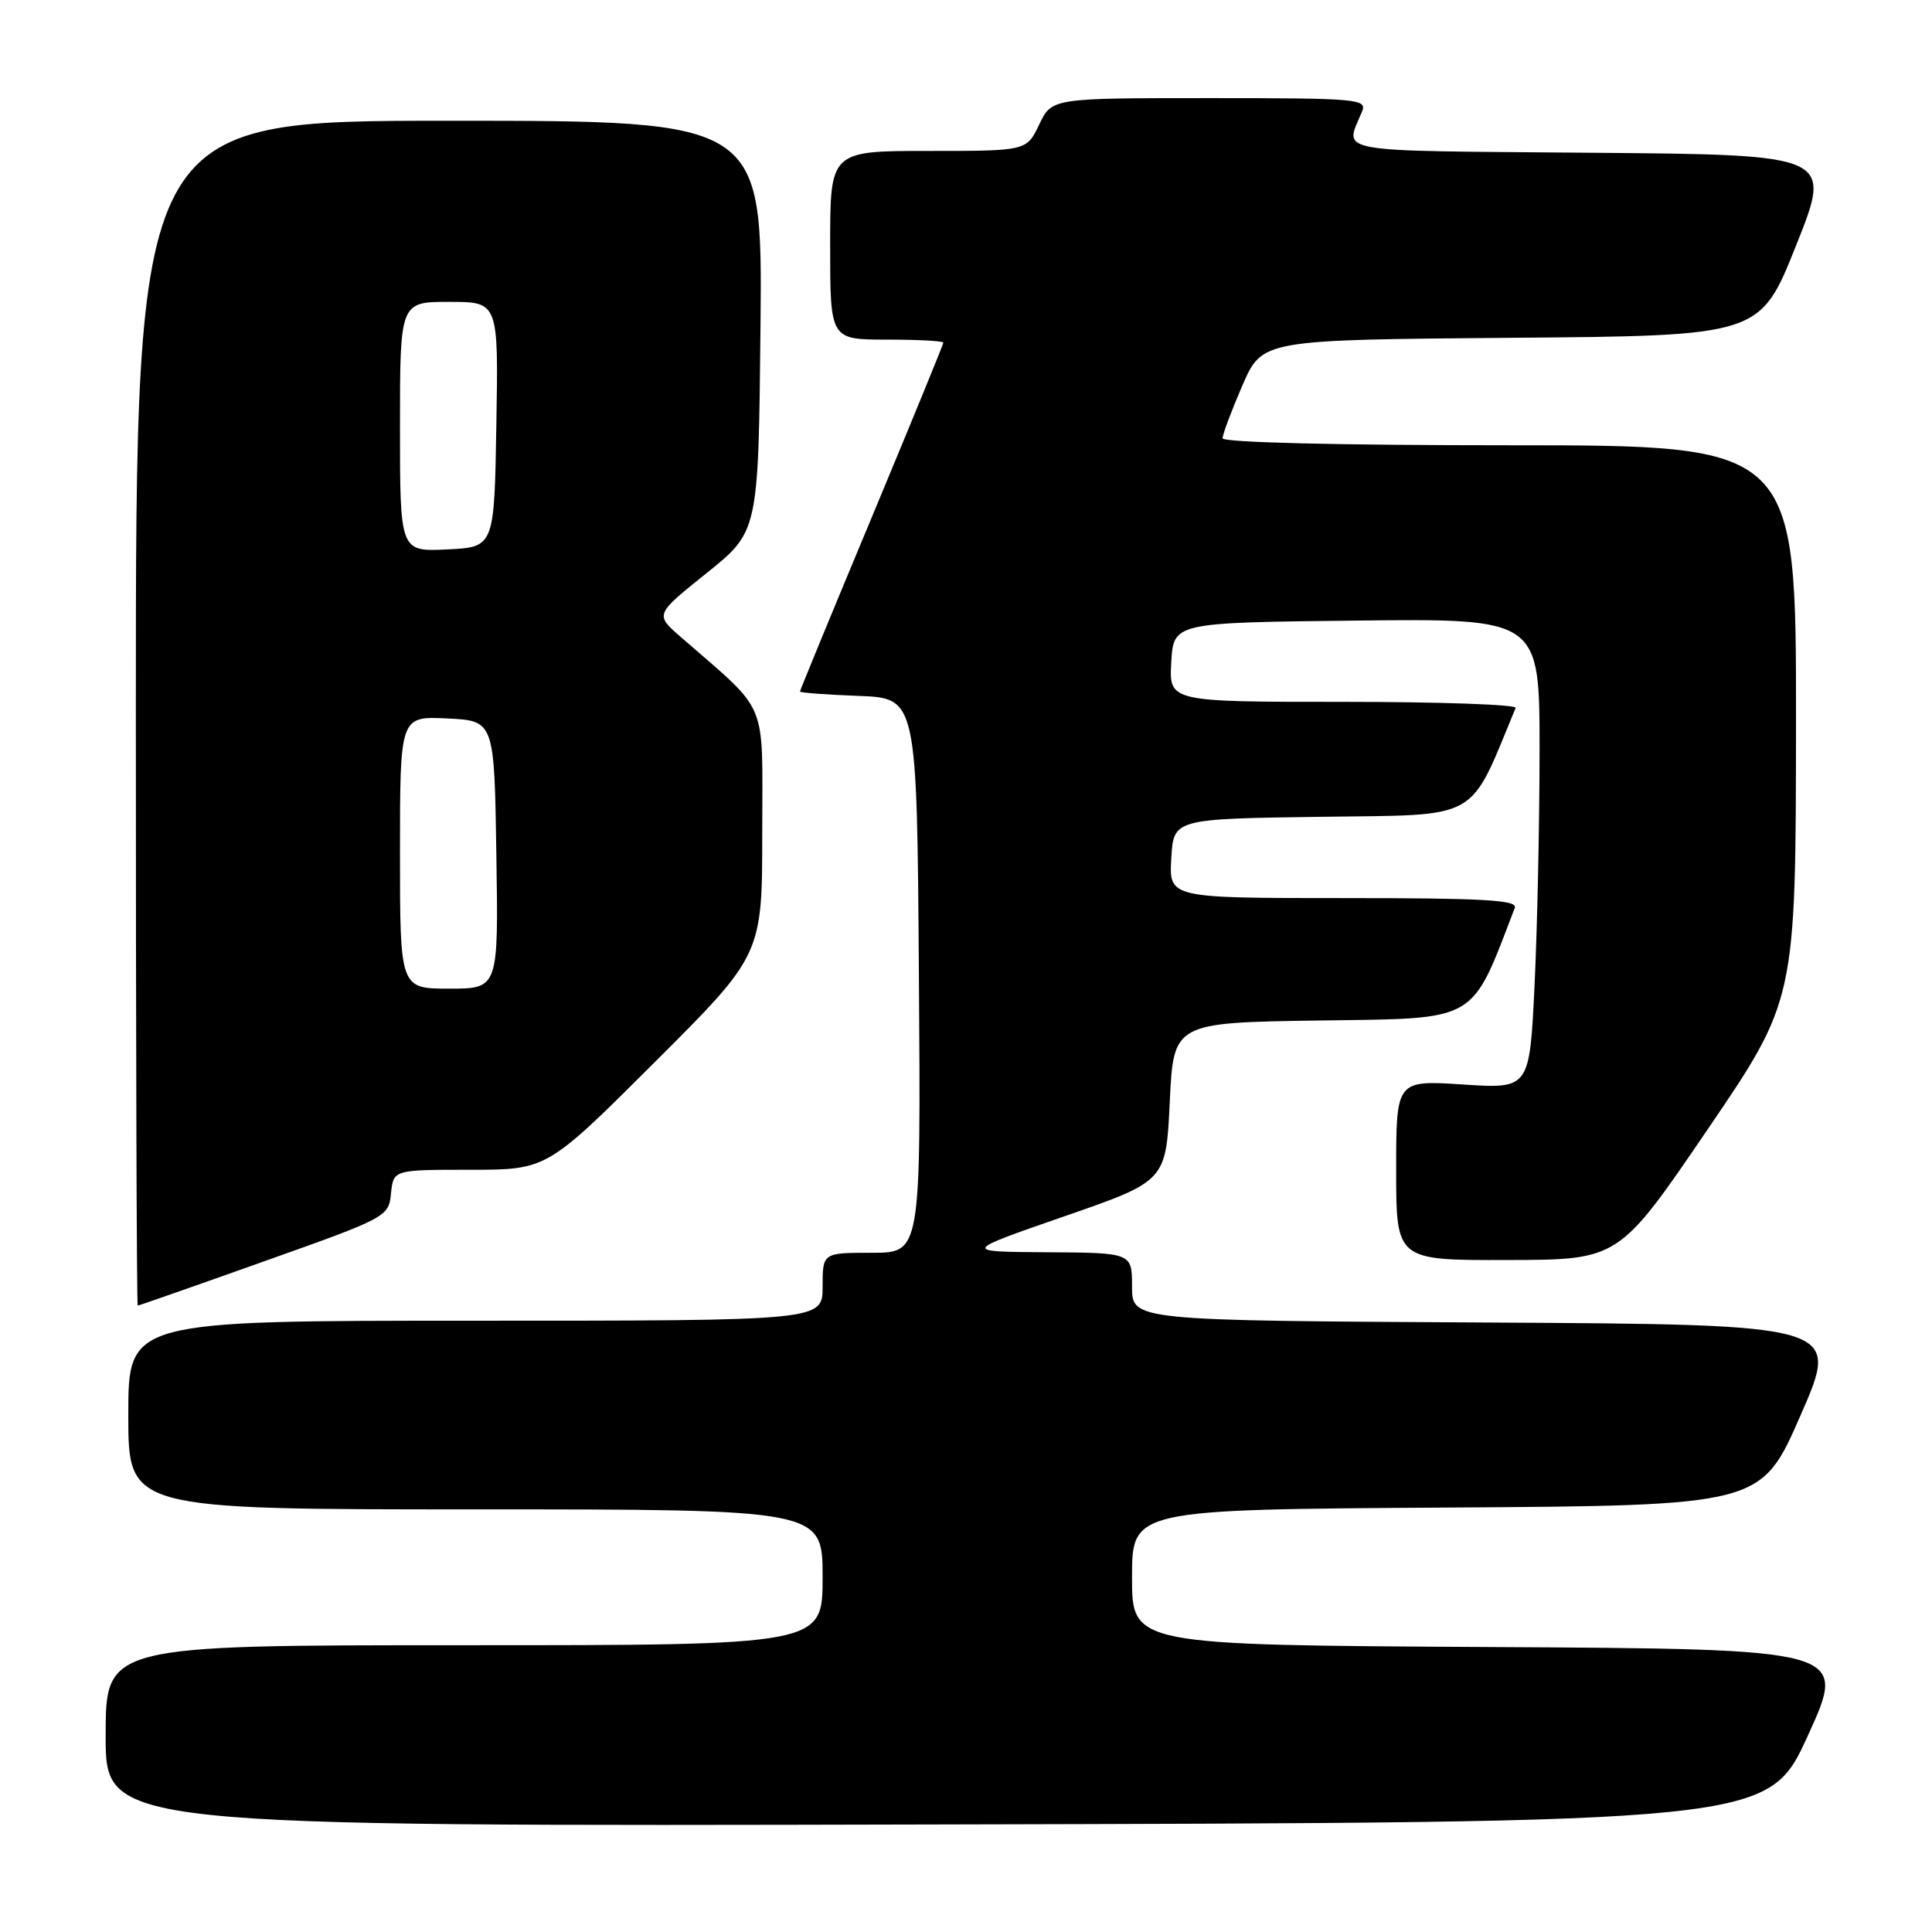 <?xml version="1.0" encoding="UTF-8" standalone="no"?>
<!DOCTYPE svg PUBLIC "-//W3C//DTD SVG 1.1//EN" "http://www.w3.org/Graphics/SVG/1.1/DTD/svg11.dtd" >
<svg xmlns="http://www.w3.org/2000/svg" xmlns:xlink="http://www.w3.org/1999/xlink" version="1.1" viewBox="0 0 256 256">
 <g >
 <path fill="currentColor"
d=" M 239.54 230.00 C 244.80 218.50 244.80 218.50 197.40 218.24 C 150.00 217.98 150.00 217.98 150.00 209.00 C 150.00 200.02 150.00 200.02 191.68 199.76 C 233.36 199.50 233.36 199.50 238.60 187.50 C 243.85 175.50 243.85 175.50 196.92 175.24 C 150.00 174.98 150.00 174.98 150.00 170.49 C 150.00 166.00 150.00 166.00 138.75 165.93 C 127.50 165.86 127.50 165.86 141.00 161.18 C 154.50 156.50 154.50 156.50 155.00 146.00 C 155.50 135.50 155.50 135.50 175.00 135.22 C 196.06 134.92 194.83 135.63 200.72 120.29 C 201.11 119.26 196.60 119.00 178.05 119.00 C 154.90 119.00 154.90 119.00 155.20 113.75 C 155.50 108.50 155.50 108.50 175.11 108.23 C 196.39 107.94 194.55 108.97 200.83 93.80 C 201.02 93.36 190.76 93.00 178.03 93.00 C 154.90 93.00 154.90 93.00 155.20 87.75 C 155.50 82.50 155.50 82.50 179.75 82.23 C 204.00 81.96 204.00 81.96 204.00 99.32 C 204.00 108.87 203.70 122.89 203.34 130.48 C 202.68 144.28 202.68 144.28 193.84 143.70 C 185.00 143.13 185.00 143.13 185.00 155.06 C 185.00 167.00 185.00 167.00 199.75 166.96 C 214.50 166.93 214.50 166.93 226.23 149.71 C 237.95 132.50 237.95 132.50 237.98 95.75 C 238.00 59.00 238.00 59.00 200.00 59.00 C 177.12 59.00 162.00 58.63 162.00 58.07 C 162.00 57.55 163.18 54.41 164.62 51.08 C 167.25 45.03 167.25 45.03 200.23 44.76 C 233.22 44.50 233.22 44.50 238.00 32.50 C 242.79 20.50 242.79 20.50 210.78 20.24 C 175.89 19.95 178.18 20.36 180.49 14.75 C 181.17 13.12 179.83 13.00 160.29 13.00 C 139.37 13.00 139.37 13.00 137.70 16.50 C 136.03 20.00 136.03 20.00 123.02 20.00 C 110.00 20.00 110.00 20.00 110.00 32.50 C 110.00 45.00 110.00 45.00 117.50 45.00 C 121.62 45.00 125.00 45.18 125.00 45.40 C 125.00 45.62 120.72 56.05 115.50 68.58 C 110.27 81.10 106.00 91.48 106.00 91.63 C 106.00 91.79 109.49 92.05 113.75 92.21 C 121.50 92.50 121.50 92.50 121.76 129.25 C 122.02 166.00 122.02 166.00 115.51 166.00 C 109.00 166.00 109.00 166.00 109.00 170.50 C 109.00 175.00 109.00 175.00 63.00 175.00 C 17.00 175.00 17.00 175.00 17.00 187.50 C 17.00 200.00 17.00 200.00 63.00 200.00 C 109.00 200.00 109.00 200.00 109.00 209.00 C 109.00 218.00 109.00 218.00 61.50 218.00 C 14.00 218.00 14.00 218.00 14.00 230.00 C 14.00 242.01 14.00 242.01 124.14 241.75 C 234.28 241.50 234.28 241.50 239.54 230.00 Z  M 35.00 167.13 C 51.31 161.34 51.50 161.23 51.81 158.13 C 52.13 155.00 52.13 155.00 62.30 155.00 C 72.47 155.00 72.47 155.00 86.74 140.76 C 101.00 126.53 101.00 126.53 101.00 110.30 C 101.00 92.26 102.04 94.74 90.14 84.35 C 86.79 81.42 86.79 81.42 93.64 75.93 C 100.50 70.43 100.50 70.43 100.77 43.21 C 101.03 16.00 101.03 16.00 59.52 16.00 C 18.00 16.00 18.00 16.00 18.00 94.50 C 18.00 137.68 18.11 173.00 18.25 173.00 C 18.39 173.00 25.93 170.36 35.00 167.13 Z  M 53.00 112.95 C 53.00 94.90 53.00 94.90 59.25 95.20 C 65.50 95.50 65.50 95.50 65.77 113.25 C 66.05 131.00 66.05 131.00 59.52 131.00 C 53.00 131.00 53.00 131.00 53.00 112.95 Z  M 53.00 56.55 C 53.00 40.00 53.00 40.00 59.52 40.00 C 66.05 40.00 66.05 40.00 65.77 56.25 C 65.50 72.50 65.50 72.50 59.25 72.80 C 53.00 73.10 53.00 73.10 53.00 56.55 Z "/>
</g>
</svg>